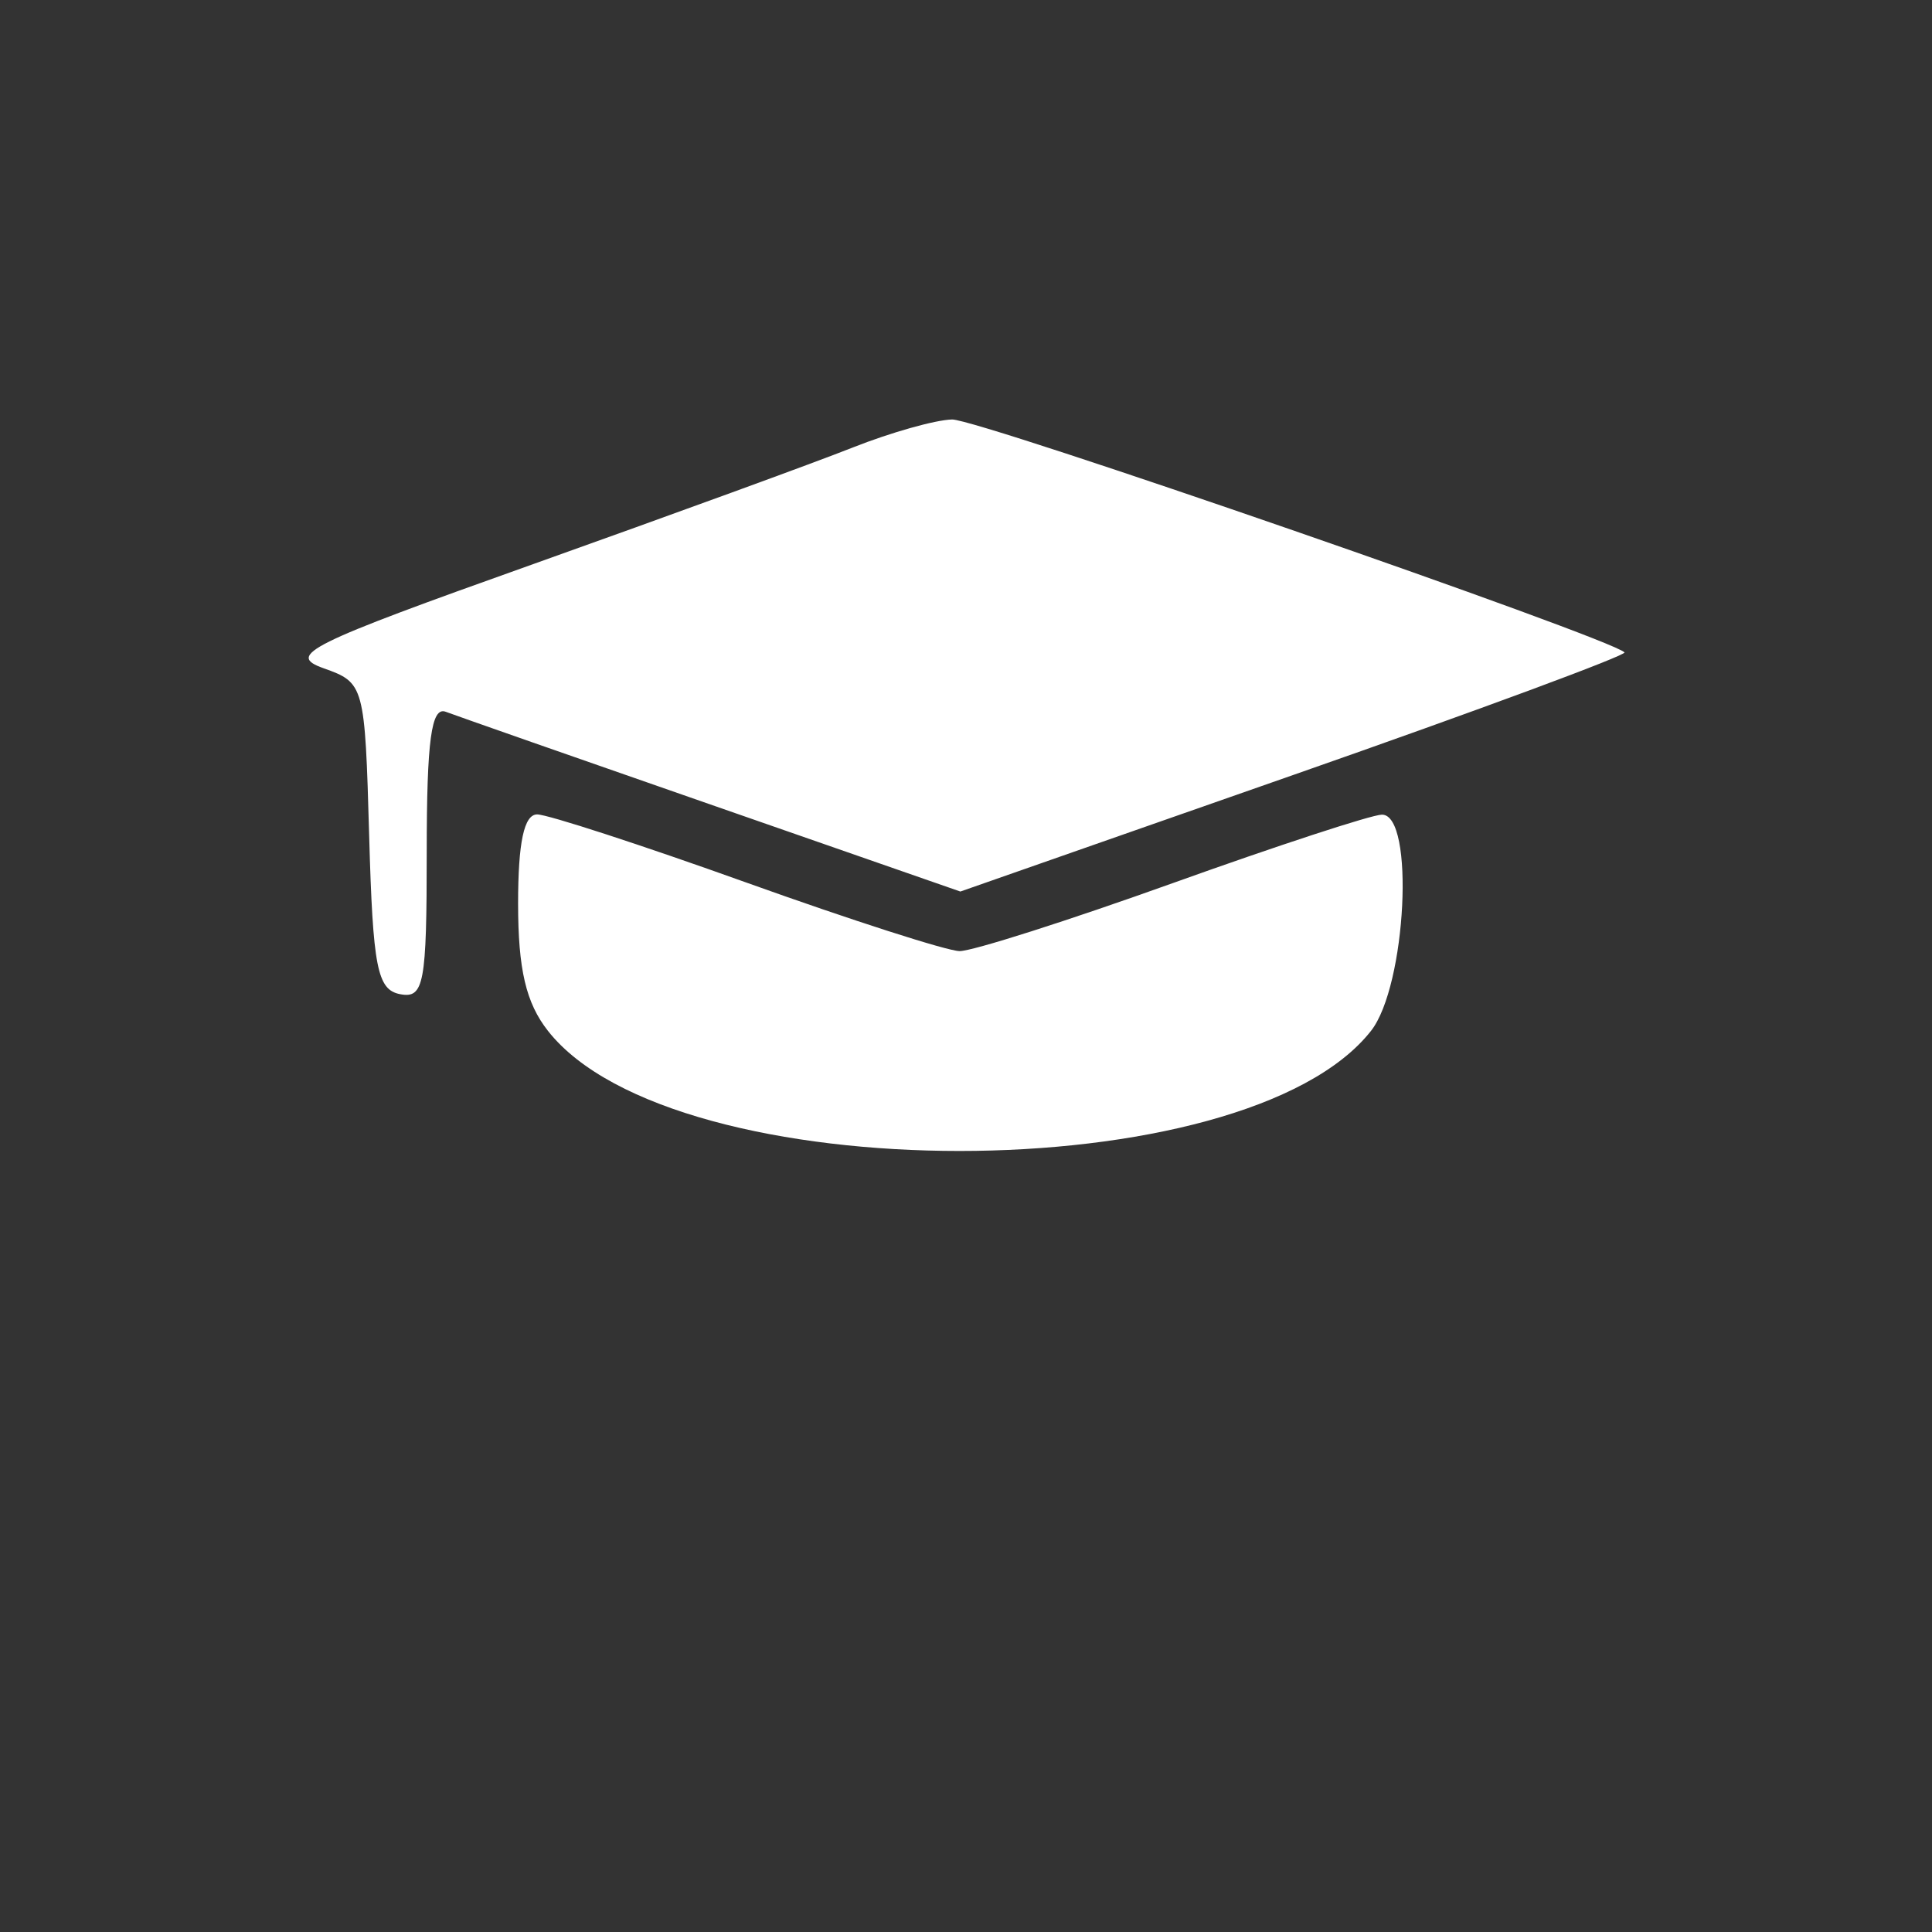 <?xml version="1.0" encoding="UTF-8" standalone="no"?>
<svg
   viewBox="0 0 24 24"
   width="24pt"
   height="24pt"
   version="1.1"
   id="svg1031"
   sodipodi:docname="education_white.svg"
   inkscape:version="1.2.2 (732a01da63, 2022-12-09)"
   inkscape:export-filename="education_white.svg"
   inkscape:export-xdpi="96"
   inkscape:export-ydpi="96"
   xmlns:inkscape="http://www.inkscape.org/namespaces/inkscape"
   xmlns:sodipodi="http://sodipodi.sourceforge.net/DTD/sodipodi-0.dtd"
   xmlns="http://www.w3.org/2000/svg"
   xmlns:svg="http://www.w3.org/2000/svg">
  <rect x="0" y="0" width="24" height="24" fill="#333333" stroke="none"/>
  <defs
     id="defs1035" />
  <sodipodi:namedview
     id="namedview1033"
     pagecolor="#ffffff"
     bordercolor="#000000"
     borderopacity="0.25"
     inkscape:showpageshadow="2"
     inkscape:pageopacity="0.0"
     inkscape:pagecheckerboard="0"
     inkscape:deskcolor="#d1d1d1"
     inkscape:document-units="pt"
     showgrid="false"
     inkscape:zoom="12.125"
     inkscape:cx="-8.9072165"
     inkscape:cy="14.680412"
     inkscape:window-width="1920"
     inkscape:window-height="974"
     inkscape:window-x="-11"
     inkscape:window-y="-11"
     inkscape:window-maximized="1"
     inkscape:current-layer="svg1031" />
  <path
     d="M 10.596,5.558 C 10.128,5.744 8.341,6.395 6.625,7.007 3.811,8.009 3.556,8.136 4.019,8.301 c 0.507,0.18 0.514,0.206 0.567,2.084 0.046,1.636 0.1,1.91 0.384,1.965 0.297,0.057 0.331,-0.126 0.331,-1.767 0,-1.386 0.057,-1.809 0.236,-1.741 0.13,0.049 1.622,0.572 3.315,1.161 l 3.078,1.072 4.155,-1.455 C 18.372,8.82 20.214,8.137 20.18,8.104 19.997,7.921 12.147,5.202 11.827,5.211 11.618,5.216 11.064,5.373 10.596,5.558 m -4.16,5.667 c 0,0.816 0.098,1.234 0.371,1.581 1.564,1.989 8.66,1.989 10.224,0 0.44,-0.559 0.547,-2.692 0.135,-2.686 -0.13,0.002 -1.3,0.385 -2.599,0.851 -1.3,0.466 -2.491,0.846 -2.647,0.844 -0.156,-0.002 -1.347,-0.385 -2.647,-0.851 -1.3,-0.466 -2.47,-0.847 -2.6,-0.847 -0.163,0 -0.237,0.347 -0.237,1.109"
     stroke="none"
     fill="#090909"
     fill-rule="evenodd"
     id="path1261"
     style="fill:#ffffff;stroke-width:0.189" />
</svg>
